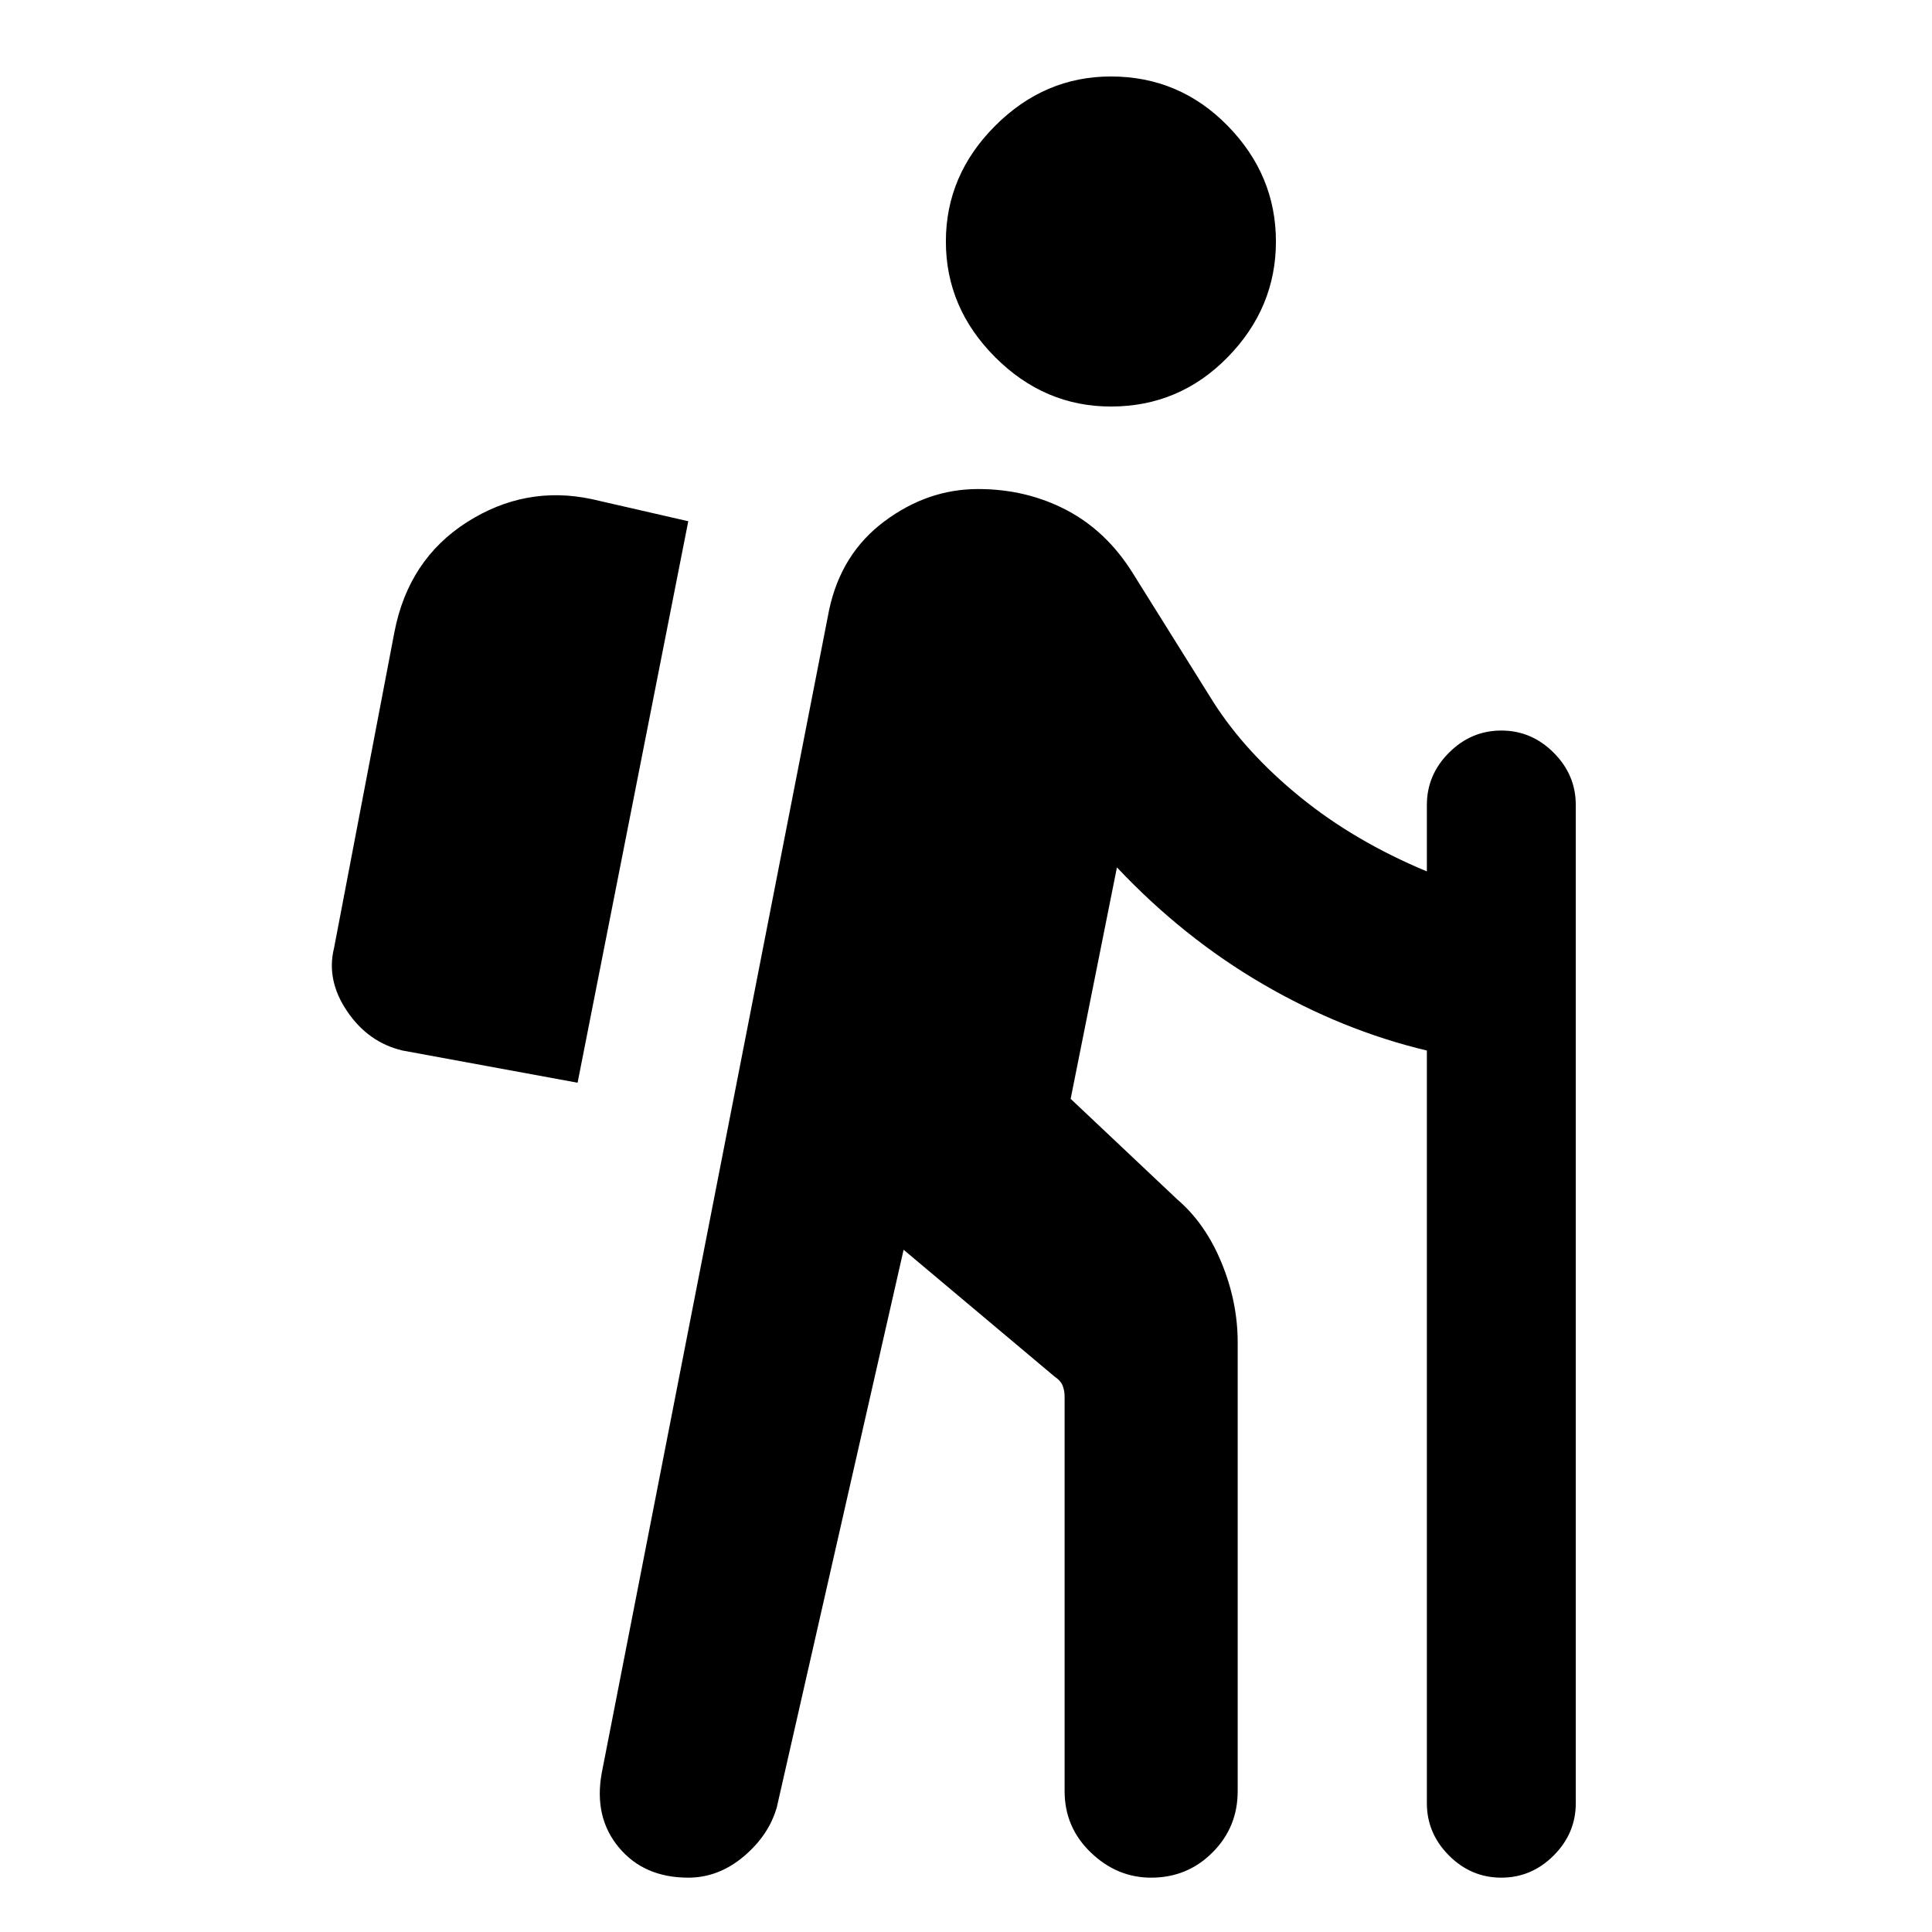 <svg xmlns="http://www.w3.org/2000/svg" height="24" width="24"><path d="M13.8 5.05q-.825 0-1.437-.612Q11.75 3.825 11.75 3t.613-1.438Q12.975.95 13.8.95q.85 0 1.45.612.6.613.6 1.438t-.6 1.438q-.6.612-1.45.612ZM8.55 23.325q-.55 0-.862-.375-.313-.375-.213-.925L10.3 7.575q.15-.7.688-1.1.537-.4 1.162-.4.6 0 1.1.262.5.263.825.788l1 1.6q.4.625 1.075 1.175.675.55 1.575.925V10q0-.375.275-.65t.65-.275q.375 0 .65.275t.275.65v12.4q0 .375-.275.65t-.65.275q-.375 0-.65-.275t-.275-.65v-9.35q-1.05-.25-2.037-.825-.988-.575-1.813-1.45L13.3 13.65l1.325 1.25q.35.3.55.788.2.487.2.987v5.575q0 .45-.313.762-.312.313-.762.313-.425 0-.75-.313-.325-.312-.325-.762v-4.9q0-.075-.025-.138-.025-.062-.1-.112l-1.875-1.575L9.65 22.45q-.1.35-.412.612-.313.263-.688.263ZM7.175 13.45 8.55 6.475 7.35 6.2q-.825-.175-1.55.287-.725.463-.9 1.363l-.75 3.925q-.1.4.162.787.263.388.688.488Z"/></svg>